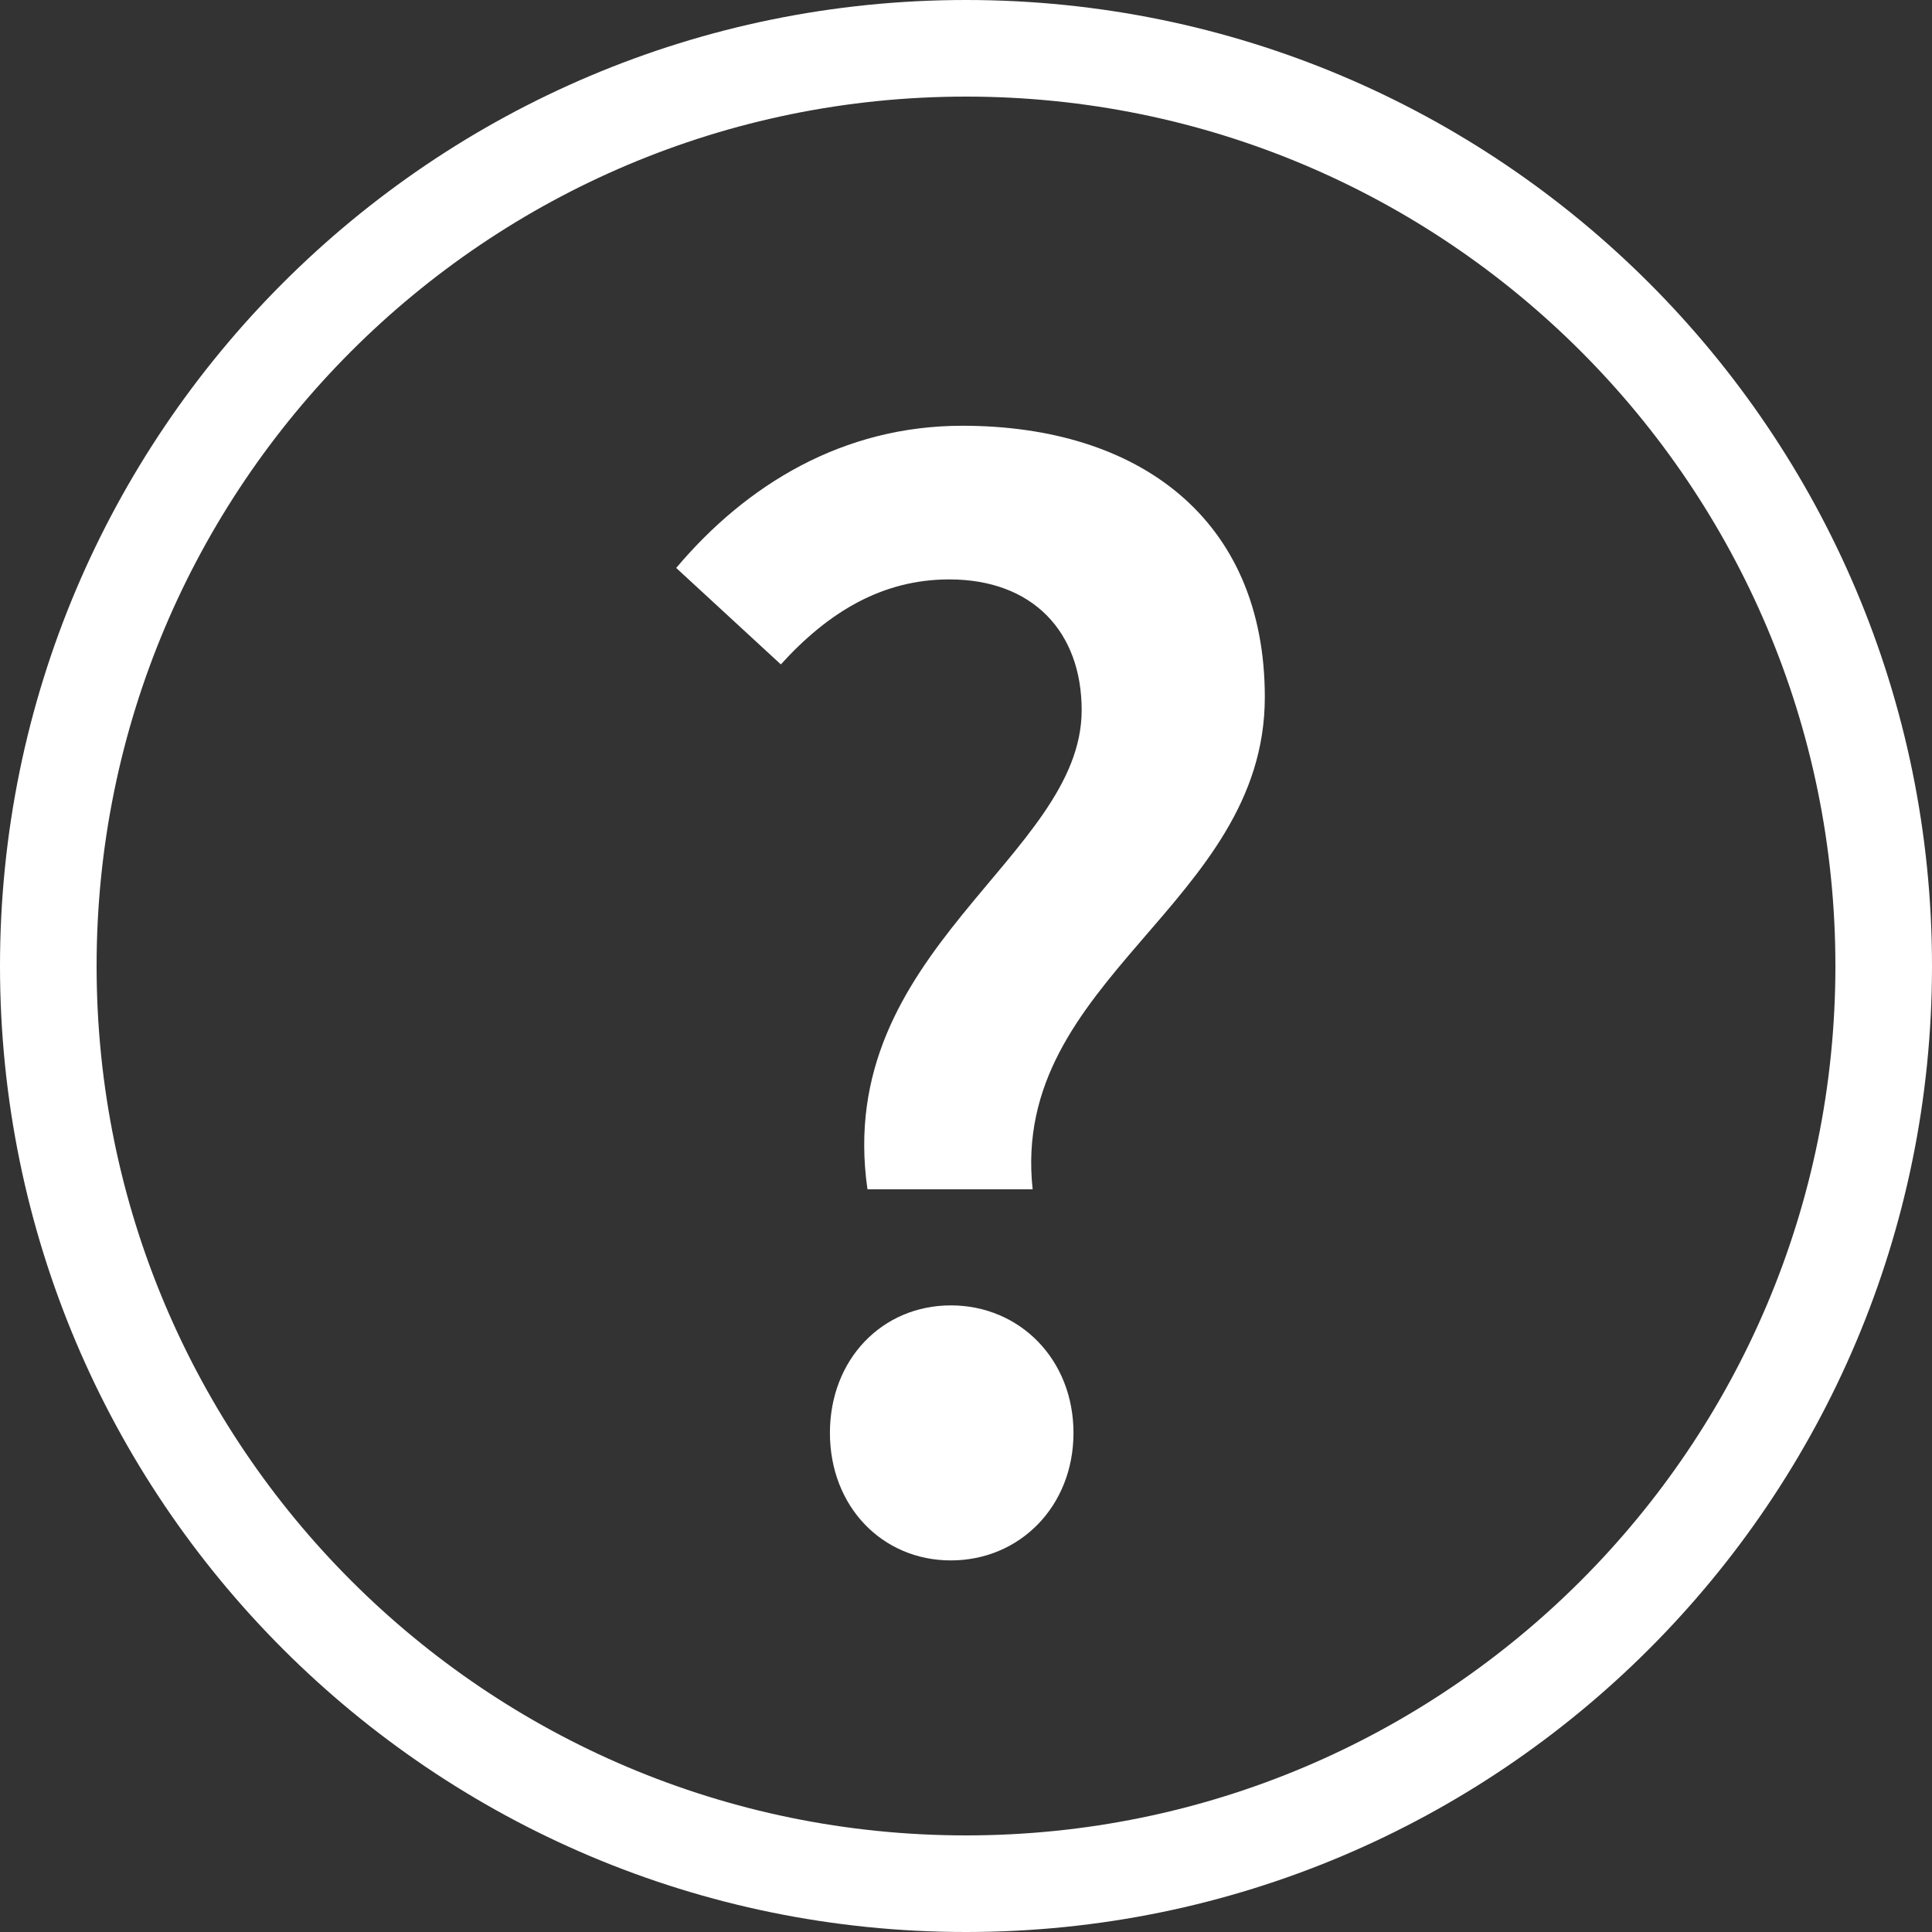 <svg width="30" height="30" viewBox="0 0 30 30" fill="none" xmlns="http://www.w3.org/2000/svg">
<rect x="0" y="0" width="30" height="30" fill="#333333" stroke="none"/>
<path fill-rule="evenodd" clip-rule="evenodd" d="M15 30C23.284 30 30 23.284 30 15C30 6.716 23.284 0 15 0C6.716 0 0 6.716 0 15C0 23.284 6.716 30 15 30ZM15 28.5C22.456 28.5 28.5 22.456 28.5 15C28.5 7.544 22.456 1.5 15 1.5C7.544 1.5 1.5 7.544 1.5 15C1.5 22.456 7.544 28.5 15 28.5ZM12.887 22.25C12.887 23.392 13.699 24.23 14.765 24.23C15.832 24.23 16.669 23.392 16.669 22.25C16.669 21.107 15.832 20.27 14.765 20.27C13.699 20.27 12.887 21.107 12.887 22.25ZM13.47 18.467H16.035C15.679 15.192 19.64 14.049 19.64 10.825C19.64 8.058 17.685 6.611 14.943 6.611C13.09 6.611 11.592 7.524 10.5 8.819L12.125 10.317C12.861 9.505 13.699 8.997 14.74 8.997C16.035 8.997 16.796 9.809 16.796 11.028C16.796 13.313 12.937 14.76 13.47 18.467Z" fill="white"/>
</svg>
